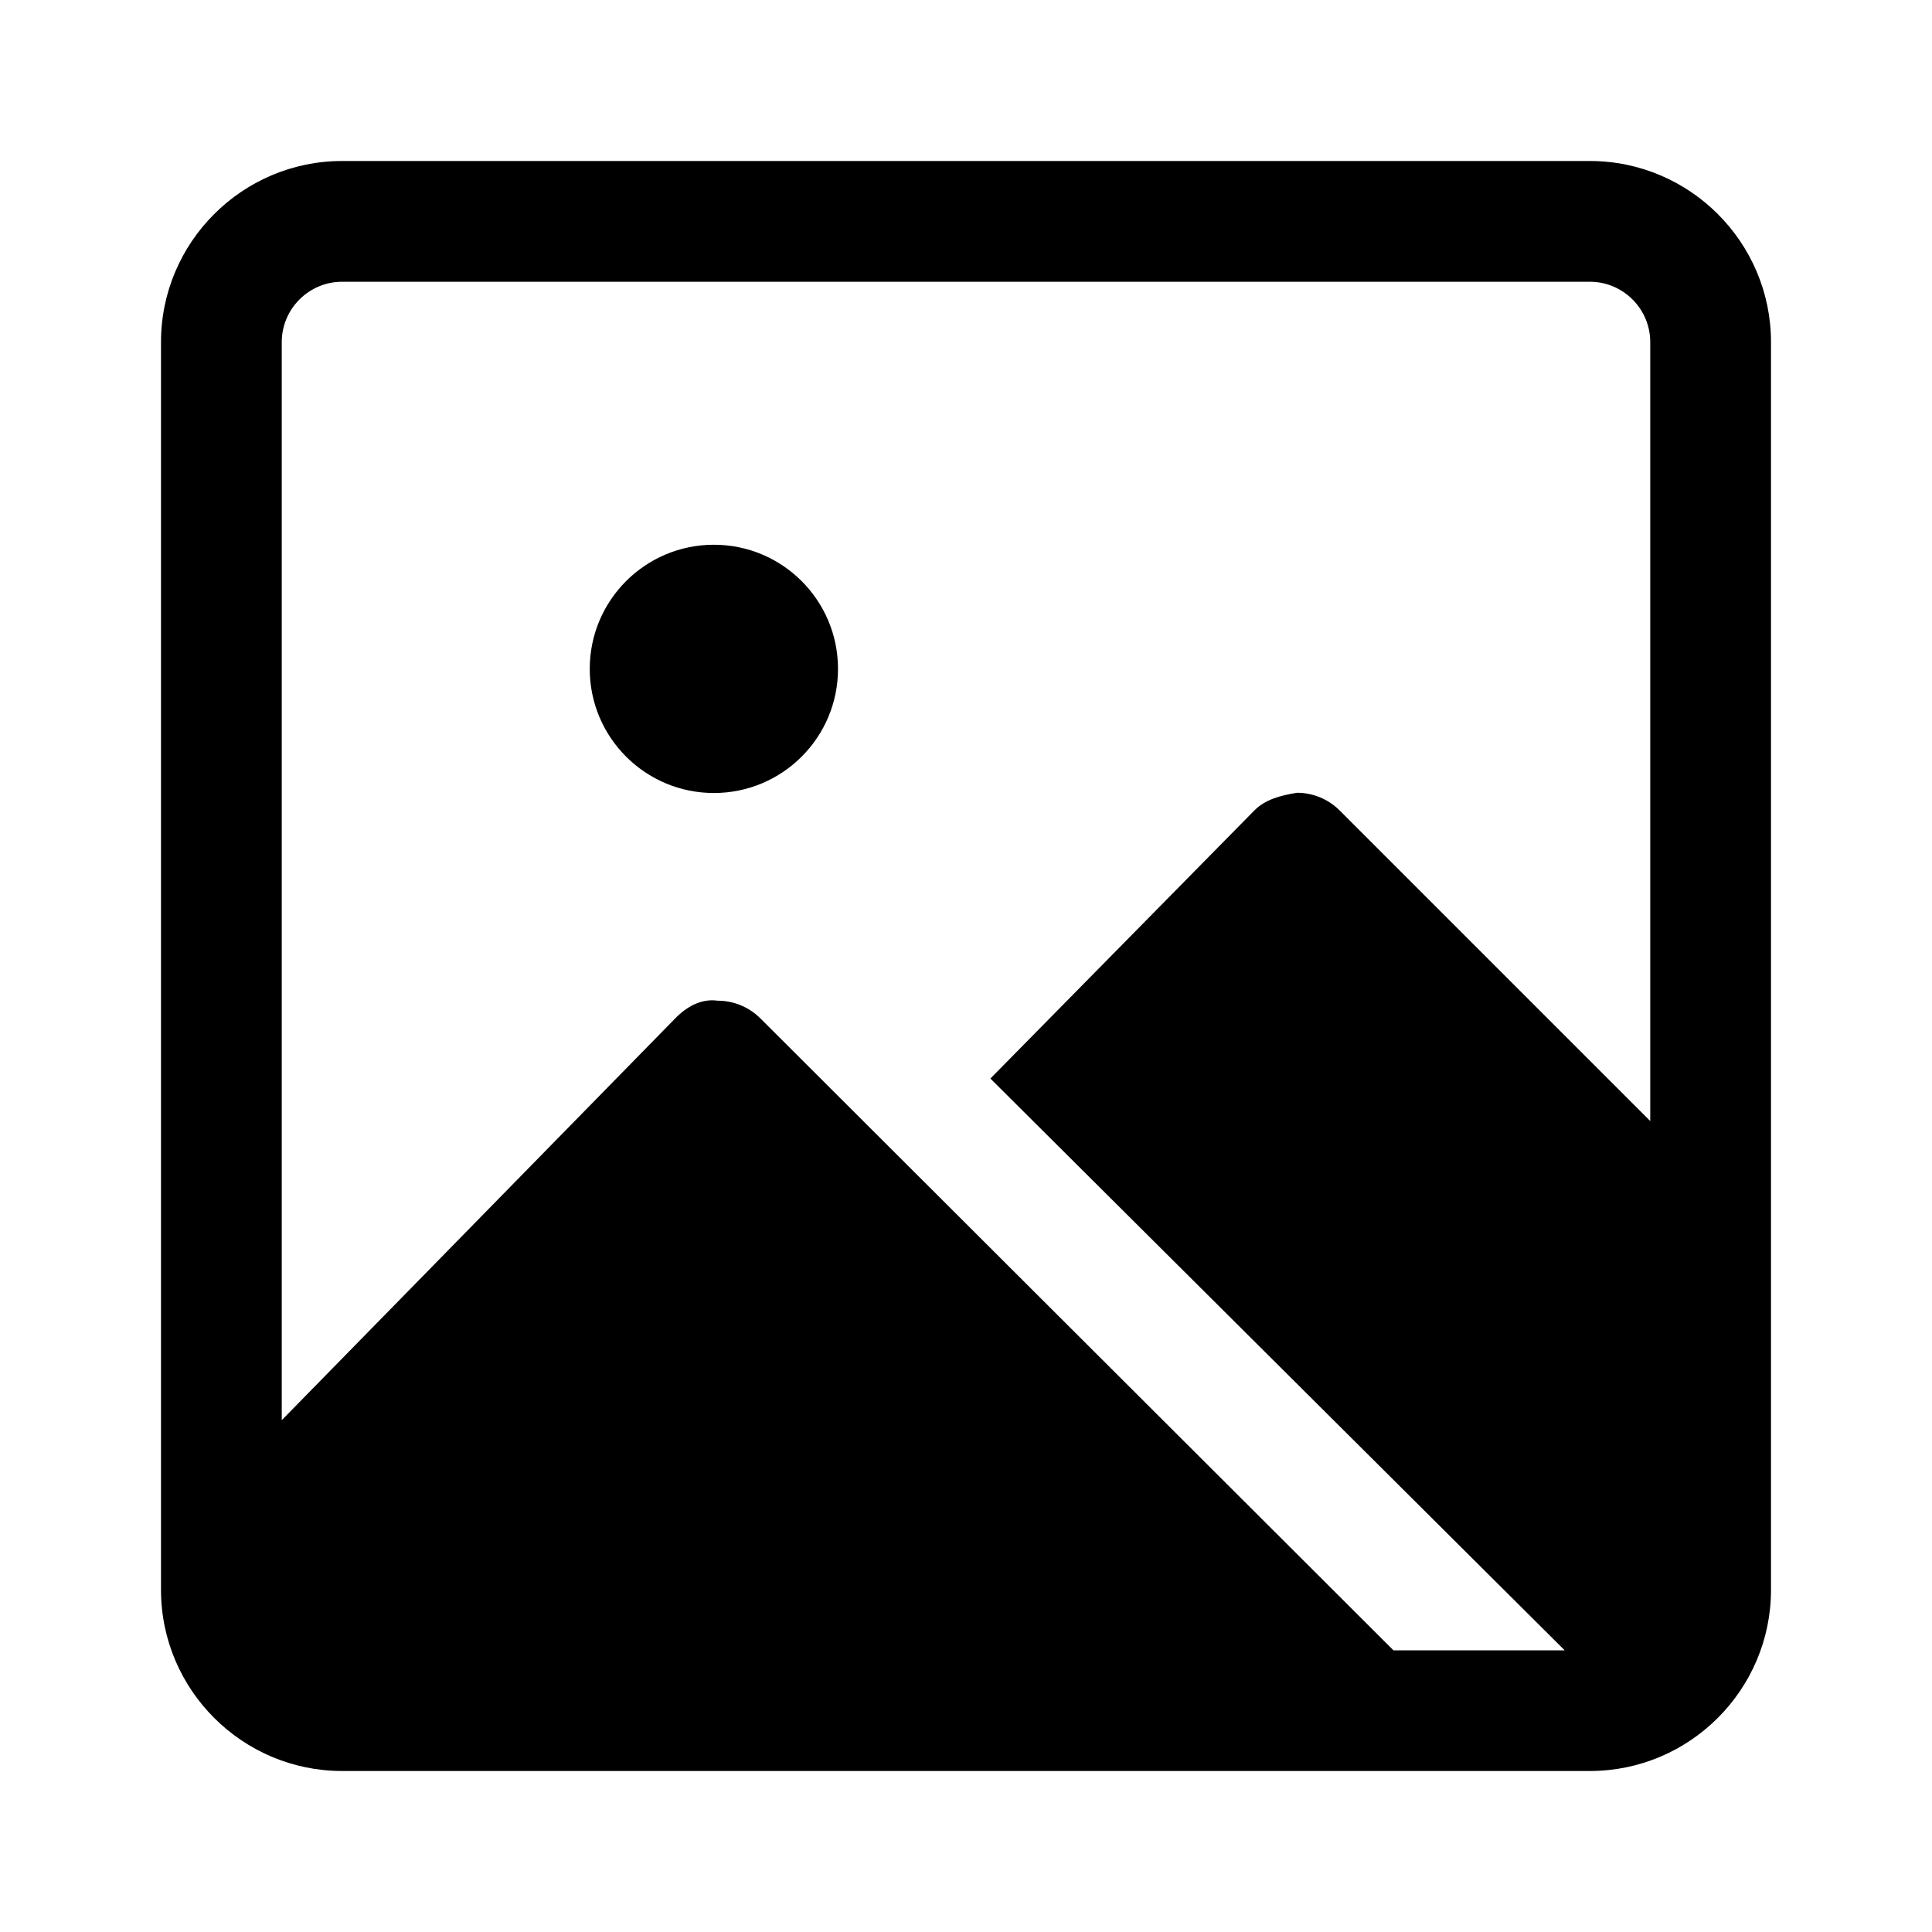 <svg xmlns="http://www.w3.org/2000/svg" width="24" height="24" viewBox="0 0 24 24">
    <path id="bounds" opacity="0" d="M0 0h24v24H0z"/>
    <circle cx="8.868" cy="8.309" r="1.542"/>
    <path d="M19.75 2H4.25C3.01 2 2 3.01 2 4.25v15.5C2 20.99 3.01 22 4.25 22h15.5c1.24 0 2.25-1.01 2.25-2.25V4.25C22 3.01 20.99 2 19.75 2zM4.25 3.5h15.5c.413 0 .75.337.75.75v9.676l-3.858-3.858c-.14-.14-.33-.22-.53-.22-.2.033-.394.08-.534.224l-3.275 3.326 7.134 7.103H17.31l-7.864-7.85c-.14-.14-.33-.22-.53-.22-.208-.03-.395.08-.535.227L3.5 17.642V4.25c0-.413.337-.75.75-.75z"/>
</svg>
